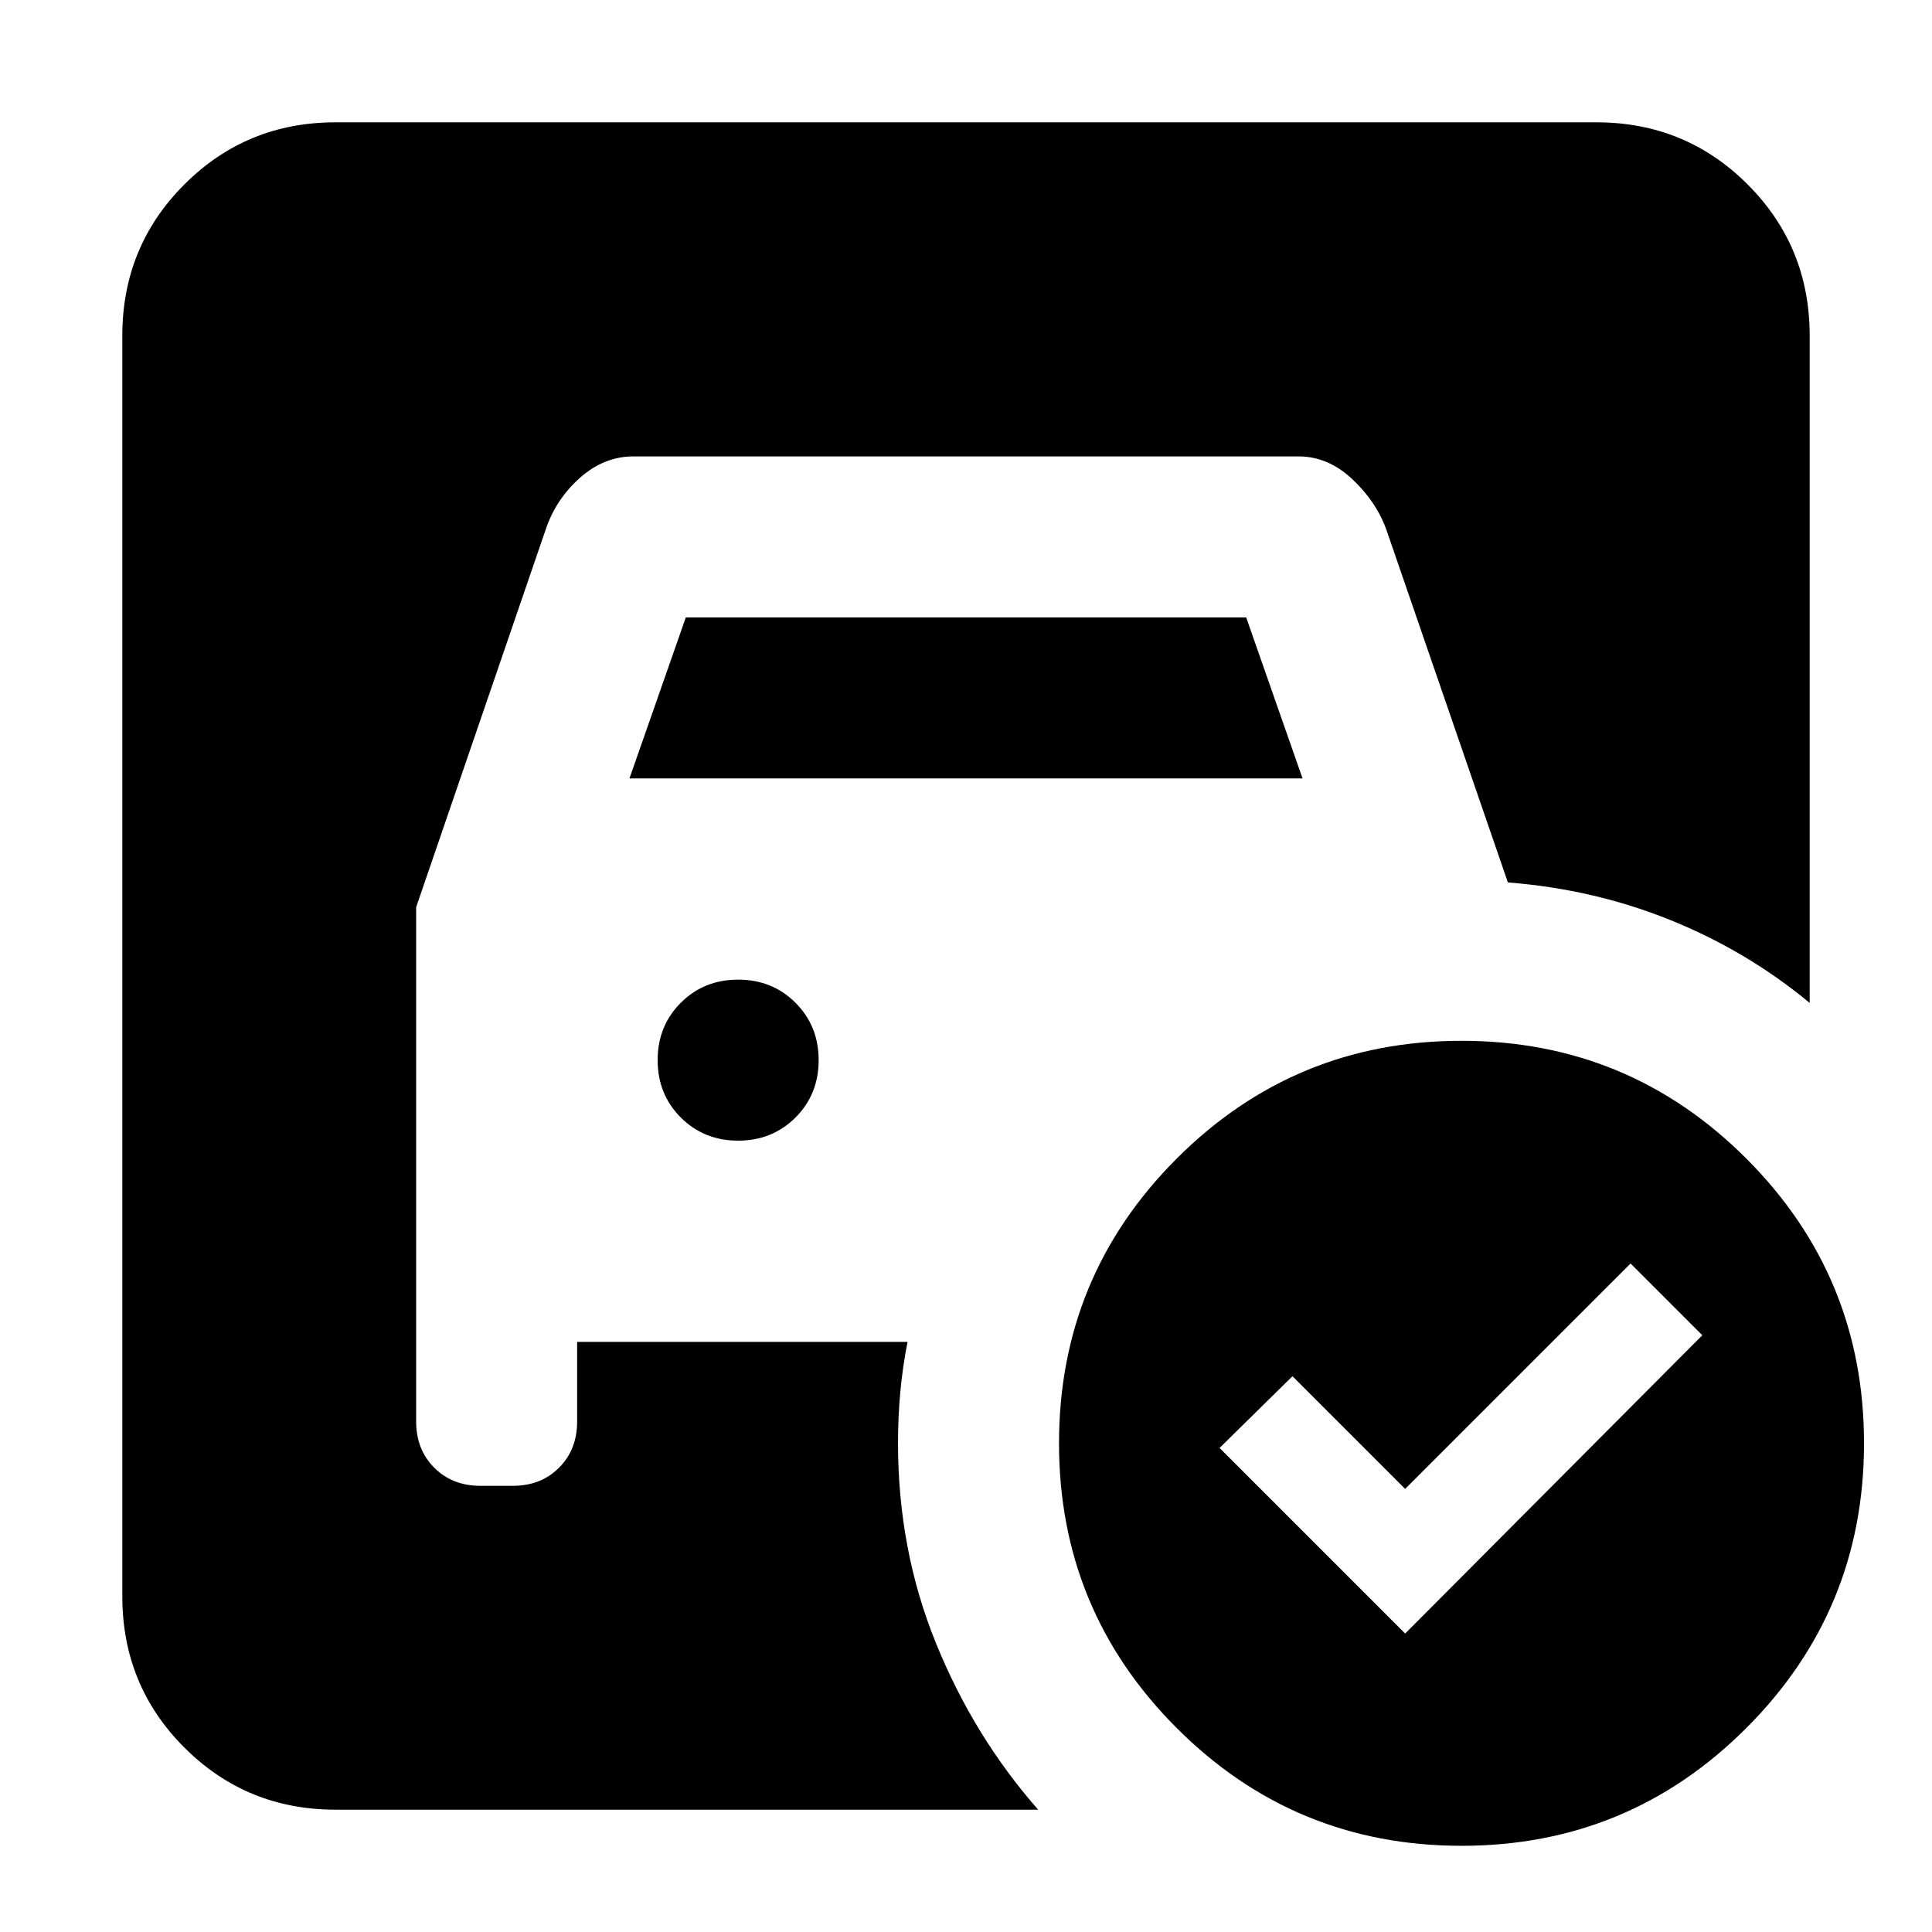 <svg xmlns="http://www.w3.org/2000/svg" height="24" viewBox="0 -960 960 960" width="24"><path d="m312.78-573.22 28-80h278.44l28 80H312.78Zm54 180q17 0 28.5-11.5t11.5-28.5q0-17-11.5-28.5t-28.5-11.5q-17 0-28.5 11.5t-11.5 28.5q0 17 11.5 28.5t28.5 11.5ZM698.22-148.3l147.65-148.22-35.65-35.65-112 112-56-56L606-240.52l92.22 92.22Zm28-294.53q83 0 141.5 58.5t58.5 141.5q0 83-58.5 141.5t-141.5 58.5q-83 0-141.5-58.5t-58.5-141.5q0-83 58.5-141.5t141.5-58.5ZM515.87-60.78H166.78q-44.3 0-75.15-30.85-30.85-30.85-30.85-75.15v-626.44q0-44.3 30.85-75.15 30.85-30.85 75.15-30.85h626.44q44.3 0 75.15 30.85 30.85 30.85 30.85 75.15v331.57q-31.09-25.78-69.22-41.18-38.13-15.39-80.74-18.69L688.91-696.7q-5-14-17.02-25.26-12.03-11.26-26.67-11.26H314.78q-14.64 0-26.67 10.7-12.02 10.69-17.02 25.82l-64.31 187.48v255.52q0 14 9 23t23 9h16q14 0 23-9t9-23v-39.52h164.18q-2.44 12.31-3.59 24.73t-1.15 25.66q0 52.92 18.87 99.35 18.87 46.44 50.78 82.7Z"/></svg>